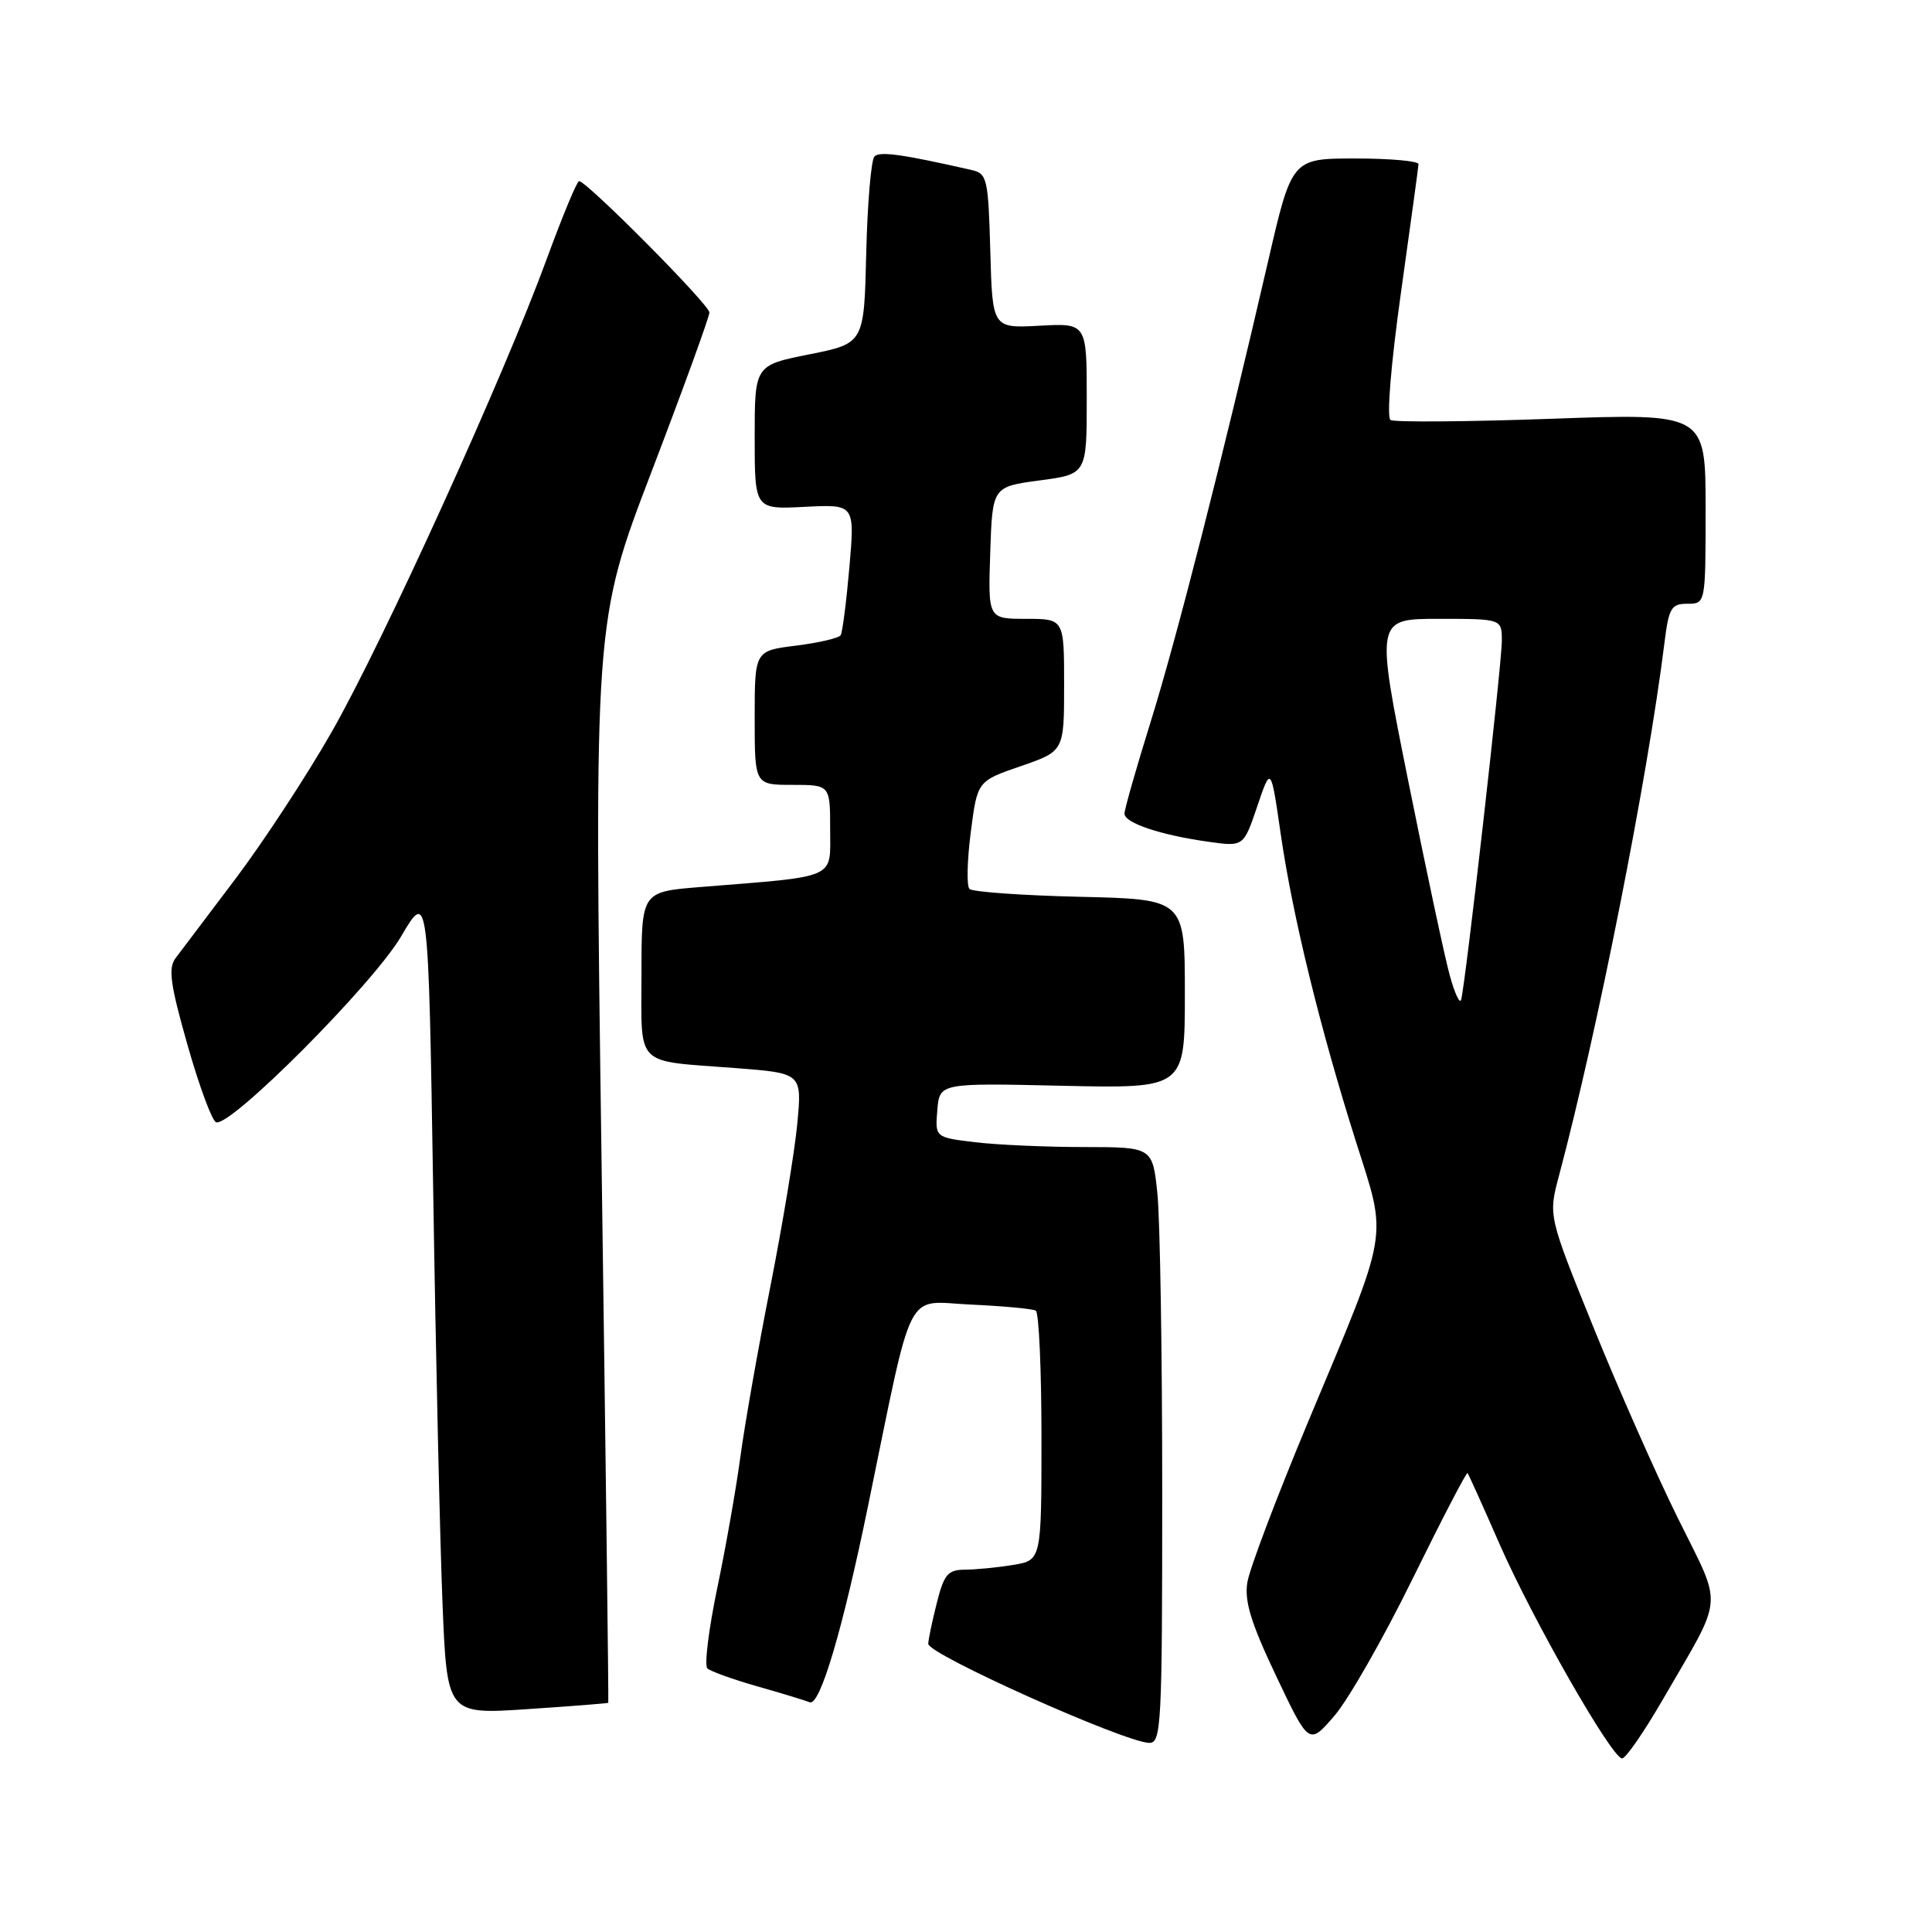 <?xml version="1.0" encoding="UTF-8" standalone="no"?>
<!DOCTYPE svg PUBLIC "-//W3C//DTD SVG 1.1//EN" "http://www.w3.org/Graphics/SVG/1.1/DTD/svg11.dtd" >
<svg xmlns="http://www.w3.org/2000/svg" xmlns:xlink="http://www.w3.org/1999/xlink" version="1.1" viewBox="0 0 256 256">
 <g >
 <path fill="currentColor"
d=" M 220.30 225.25 C 228.54 211.01 228.34 213.35 222.34 201.19 C 219.43 195.31 214.38 183.88 211.11 175.80 C 205.16 161.09 205.16 161.09 206.57 155.80 C 211.66 136.71 218.32 103.07 220.54 85.25 C 221.12 80.55 221.44 80.00 223.59 80.00 C 226.00 80.00 226.00 80.00 226.00 67.38 C 226.00 54.76 226.00 54.76 205.58 55.49 C 194.35 55.89 184.75 55.96 184.25 55.65 C 183.72 55.33 184.31 48.21 185.63 38.80 C 186.89 29.83 187.94 22.16 187.96 21.75 C 187.98 21.34 184.21 21.00 179.59 21.00 C 171.17 21.00 171.17 21.00 168.00 34.75 C 161.93 61.00 155.92 84.56 152.47 95.64 C 150.56 101.77 149.00 107.24 149.00 107.81 C 149.00 109.05 153.78 110.65 160.14 111.54 C 164.78 112.19 164.78 112.19 166.59 106.85 C 168.40 101.50 168.40 101.50 169.70 110.50 C 171.28 121.39 174.89 136.15 179.65 151.21 C 183.86 164.50 184.24 162.33 173.31 188.45 C 169.19 198.32 165.57 207.87 165.28 209.67 C 164.87 212.17 165.77 215.08 169.10 222.09 C 173.45 231.25 173.45 231.25 176.80 227.37 C 178.65 225.24 183.32 217.06 187.18 209.19 C 191.05 201.32 194.32 195.02 194.46 195.19 C 194.60 195.36 196.49 199.55 198.66 204.51 C 203.06 214.56 213.59 233.00 214.94 233.00 C 215.42 233.00 217.83 229.51 220.30 225.25 Z  M 154.00 197.65 C 154.00 179.30 153.71 161.53 153.36 158.15 C 152.72 152.00 152.72 152.00 143.61 151.99 C 138.60 151.99 132.11 151.70 129.20 151.35 C 123.90 150.71 123.90 150.71 124.20 147.10 C 124.50 143.50 124.50 143.50 140.75 143.87 C 157.00 144.23 157.00 144.23 157.00 131.69 C 157.00 119.15 157.00 119.15 143.08 118.83 C 135.42 118.65 128.84 118.18 128.46 117.79 C 128.07 117.41 128.15 114.03 128.63 110.29 C 129.50 103.50 129.50 103.50 135.25 101.52 C 141.00 99.54 141.00 99.54 141.00 90.77 C 141.00 82.00 141.00 82.00 135.96 82.00 C 130.92 82.00 130.92 82.00 131.21 73.25 C 131.50 64.50 131.50 64.50 137.75 63.66 C 144.00 62.83 144.00 62.83 144.00 52.82 C 144.00 42.82 144.00 42.82 137.75 43.16 C 131.50 43.50 131.50 43.50 131.22 33.26 C 130.95 23.62 130.80 22.99 128.72 22.52 C 119.56 20.44 116.58 20.02 115.87 20.73 C 115.43 21.17 114.94 26.93 114.78 33.52 C 114.50 45.50 114.50 45.50 107.25 46.95 C 100.00 48.40 100.00 48.40 100.00 57.95 C 100.00 67.50 100.00 67.50 106.64 67.16 C 113.27 66.82 113.27 66.82 112.55 75.15 C 112.15 79.73 111.63 83.79 111.39 84.17 C 111.16 84.55 108.50 85.17 105.48 85.55 C 100.00 86.23 100.00 86.23 100.00 95.12 C 100.00 104.00 100.00 104.00 105.00 104.00 C 110.00 104.00 110.00 104.00 110.00 109.91 C 110.00 116.57 111.16 116.06 92.75 117.54 C 85.00 118.17 85.00 118.17 85.00 129.02 C 85.00 141.57 83.94 140.49 97.38 141.52 C 106.27 142.20 106.27 142.20 105.65 148.85 C 105.31 152.51 103.70 162.25 102.07 170.50 C 100.44 178.75 98.66 188.88 98.11 193.00 C 97.56 197.12 96.18 204.97 95.04 210.43 C 93.90 215.90 93.31 220.68 93.73 221.07 C 94.15 221.46 97.07 222.51 100.21 223.41 C 103.36 224.30 106.54 225.27 107.30 225.56 C 108.65 226.08 111.65 215.97 115.03 199.50 C 121.13 169.86 119.81 172.46 128.57 172.86 C 132.93 173.06 136.84 173.42 137.25 173.67 C 137.66 173.92 138.00 181.46 138.00 190.43 C 138.00 206.74 138.00 206.74 134.25 207.36 C 132.19 207.70 129.32 207.98 127.87 207.99 C 125.59 208.00 125.09 208.60 124.12 212.44 C 123.50 214.89 123.00 217.31 123.00 217.82 C 123.00 219.21 148.88 230.81 152.25 230.94 C 153.88 231.00 154.00 228.77 154.00 197.65 Z  M 80.60 225.63 C 80.66 225.56 80.26 193.30 79.71 153.95 C 78.72 82.41 78.72 82.41 86.36 62.43 C 90.56 51.44 94.00 41.98 94.00 41.40 C 94.00 40.38 77.75 24.00 76.73 24.00 C 76.45 24.00 74.54 28.61 72.47 34.25 C 66.78 49.82 50.70 85.19 43.92 97.04 C 40.61 102.84 34.88 111.57 31.20 116.45 C 27.51 121.32 23.95 126.05 23.27 126.95 C 22.26 128.28 22.56 130.43 24.85 138.48 C 26.40 143.93 28.10 148.53 28.64 148.71 C 30.56 149.35 49.43 130.40 53.13 124.11 C 56.76 117.94 56.76 117.94 57.40 157.72 C 57.74 179.60 58.30 204.18 58.63 212.34 C 59.23 227.18 59.23 227.18 69.87 226.47 C 75.72 226.08 80.55 225.70 80.60 225.63 Z  M 192.10 129.24 C 191.45 126.90 188.98 115.31 186.60 103.49 C 182.28 82.00 182.28 82.00 190.64 82.00 C 199.00 82.00 199.00 82.00 199.00 84.92 C 199.00 88.04 194.14 130.81 193.60 132.50 C 193.42 133.05 192.74 131.58 192.10 129.24 Z "/>
</g>
</svg>